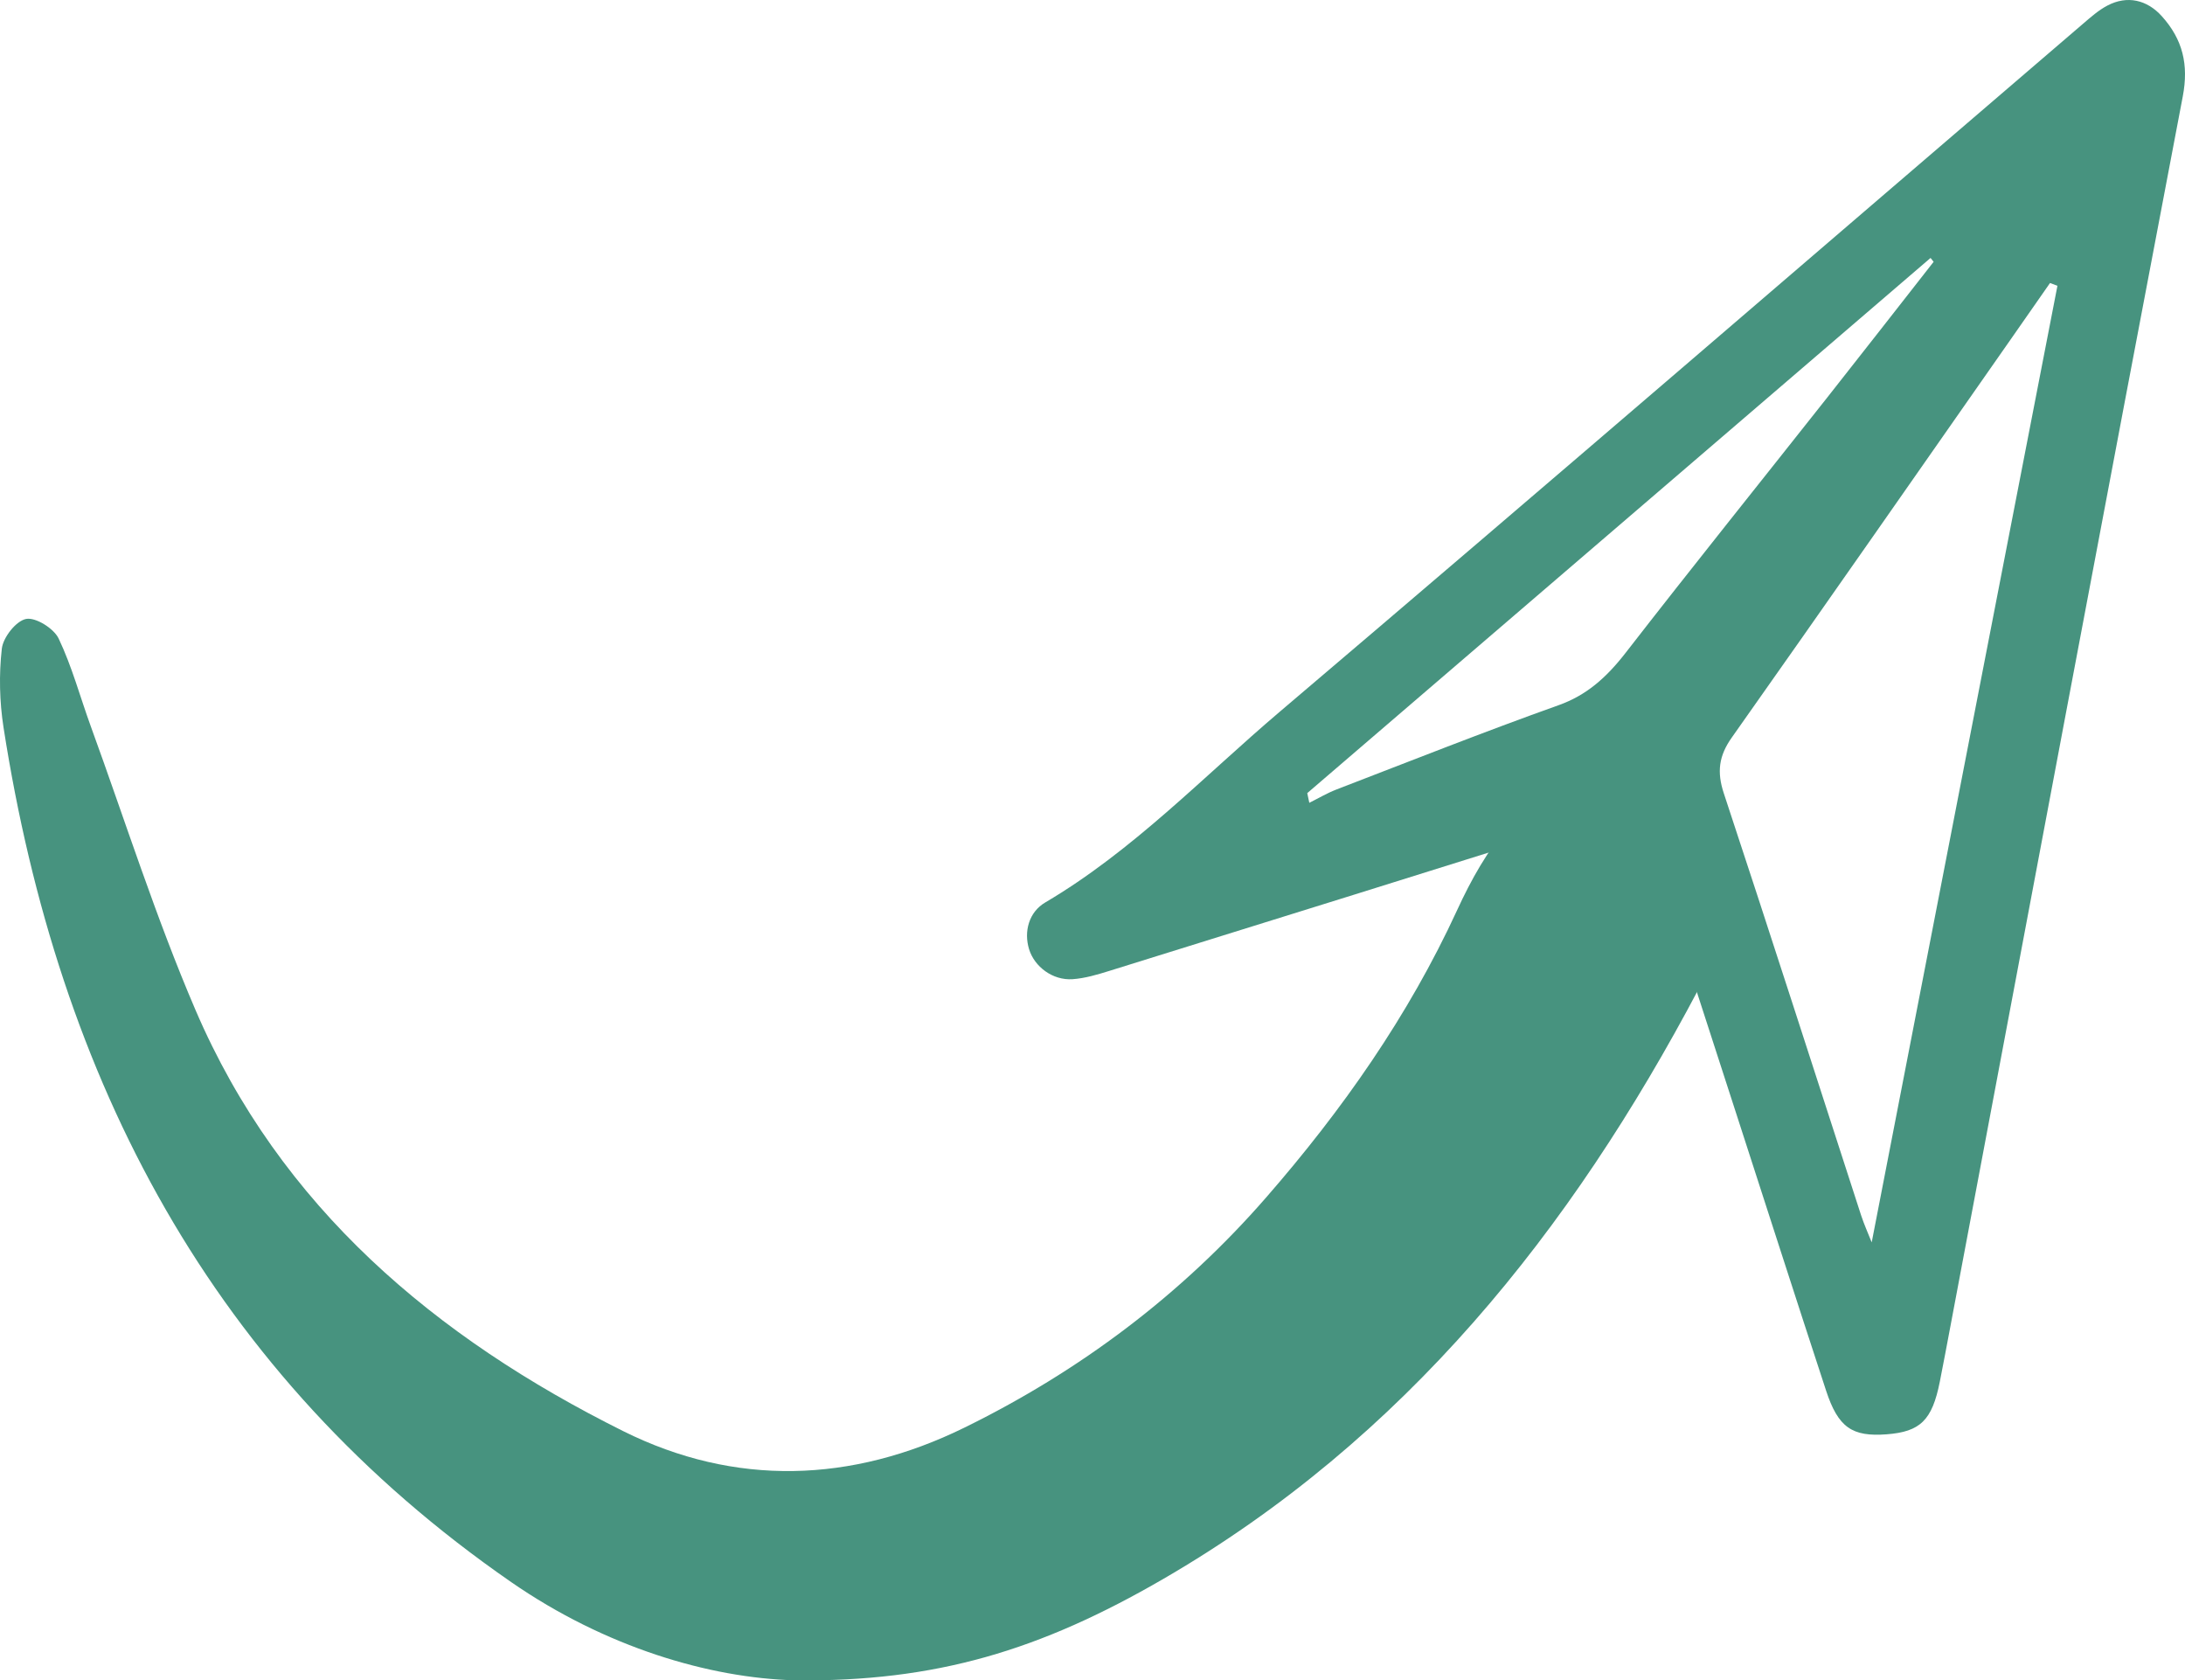 <svg xmlns="http://www.w3.org/2000/svg" width="1080" height="830.49" viewBox="0 0 1080 830.49"><g id="a"/><g id="b"><g id="c"><g id="d"><path d="M392.81 830.46c-42.22-1.15-93.64-16.37-140.11-48.52C104.5 679.39 28.91 533.85 1.75 359.58c-1.99-12.78-2.3-26.16-.85-38.98.63-5.59 7.05-13.75 12-14.7 4.75-.91 13.71 4.69 16.09 9.69 6.6 13.84 10.61 28.9 15.89 43.39 17.04 46.8 32.12 94.44 51.73 140.14 41.93 97.71 118.76 162.01 211.42 208.18 55.27 27.53 112.88 25.62 168.53-1.66 57.17-28.03 107.42-65.77 149.28-113.83 37.58-43.14 70.32-89.67 94.4-142.02 6.86-14.92 15.2-29.91 25.97-42.14 19.08-21.66 48.02-26.48 71.44-14.99 24.75 12.15 37.62 39.52 31.55 69.17-1.88 9.2-5.11 18.46-9.5 26.75-63.28 119.81-145.42 222.56-264.63 291.73-60.93 35.35-112.58 50.99-182.28 50.15z" fill="#47937f"/><path d="M807.47 396.56c-6.16 2.81-11.58 6.01-17.43 7.84-80.52 25.27-161.09 50.38-241.68 75.43-5.94 1.85-12.07 3.69-18.21 4.11-9.8.68-18.84-6.12-21.51-14.85-2.65-8.67-.1-18.29 7.99-23.06 43.43-25.6 78.02-62.07 115.96-94.3C765.4 238.92 897.36 125.09 1029.67 11.68c3.78-3.24 7.61-6.64 11.97-8.93 9.78-5.15 19.61-2.87 26.94 5.3 10.29 11.45 13.32 23.86 10.32 39.6-38.6 202.48-76.63 405.07-114.81 607.63-1.74 9.2-3.45 18.41-5.28 27.6-3.78 19.02-9.62 24.74-26.32 26-17.02 1.28-23.9-3.34-29.89-21.58-15.01-45.73-29.71-91.57-44.55-137.36-14.45-44.61-28.88-89.21-43.39-133.8-1.7-5.23-3.79-10.35-7.2-19.57zm209.48-255.32c-1.23-.46-2.45-.91-3.67-1.37-5.88 8.43-11.74 16.86-17.63 25.28-46.5 66.5-92.87 133.1-139.68 199.38-6.4 9.06-7.42 16.99-3.92 27.57 22.96 69.36 45.25 138.94 67.82 208.44 1.49 4.58 3.5 8.98 5.27 13.47m-278.99-222.03c.34 1.6.67 3.2 1.01 4.79 4.41-2.19 8.79-4.79 13.23-6.51 36.66-14.11 73.3-28.64 110.01-41.74 13.61-4.85 23.41-13.39 33.11-25.88 32.86-42.35 66.42-84.11 99.64-126.16 17.61-22.29 35.07-44.72 52.6-67.09-.51-.63-1.01-1.27-1.52-1.91-102.69 88.16-205.38 176.33-308.08 264.5z" fill="#47937f"/></g></g></g></svg>